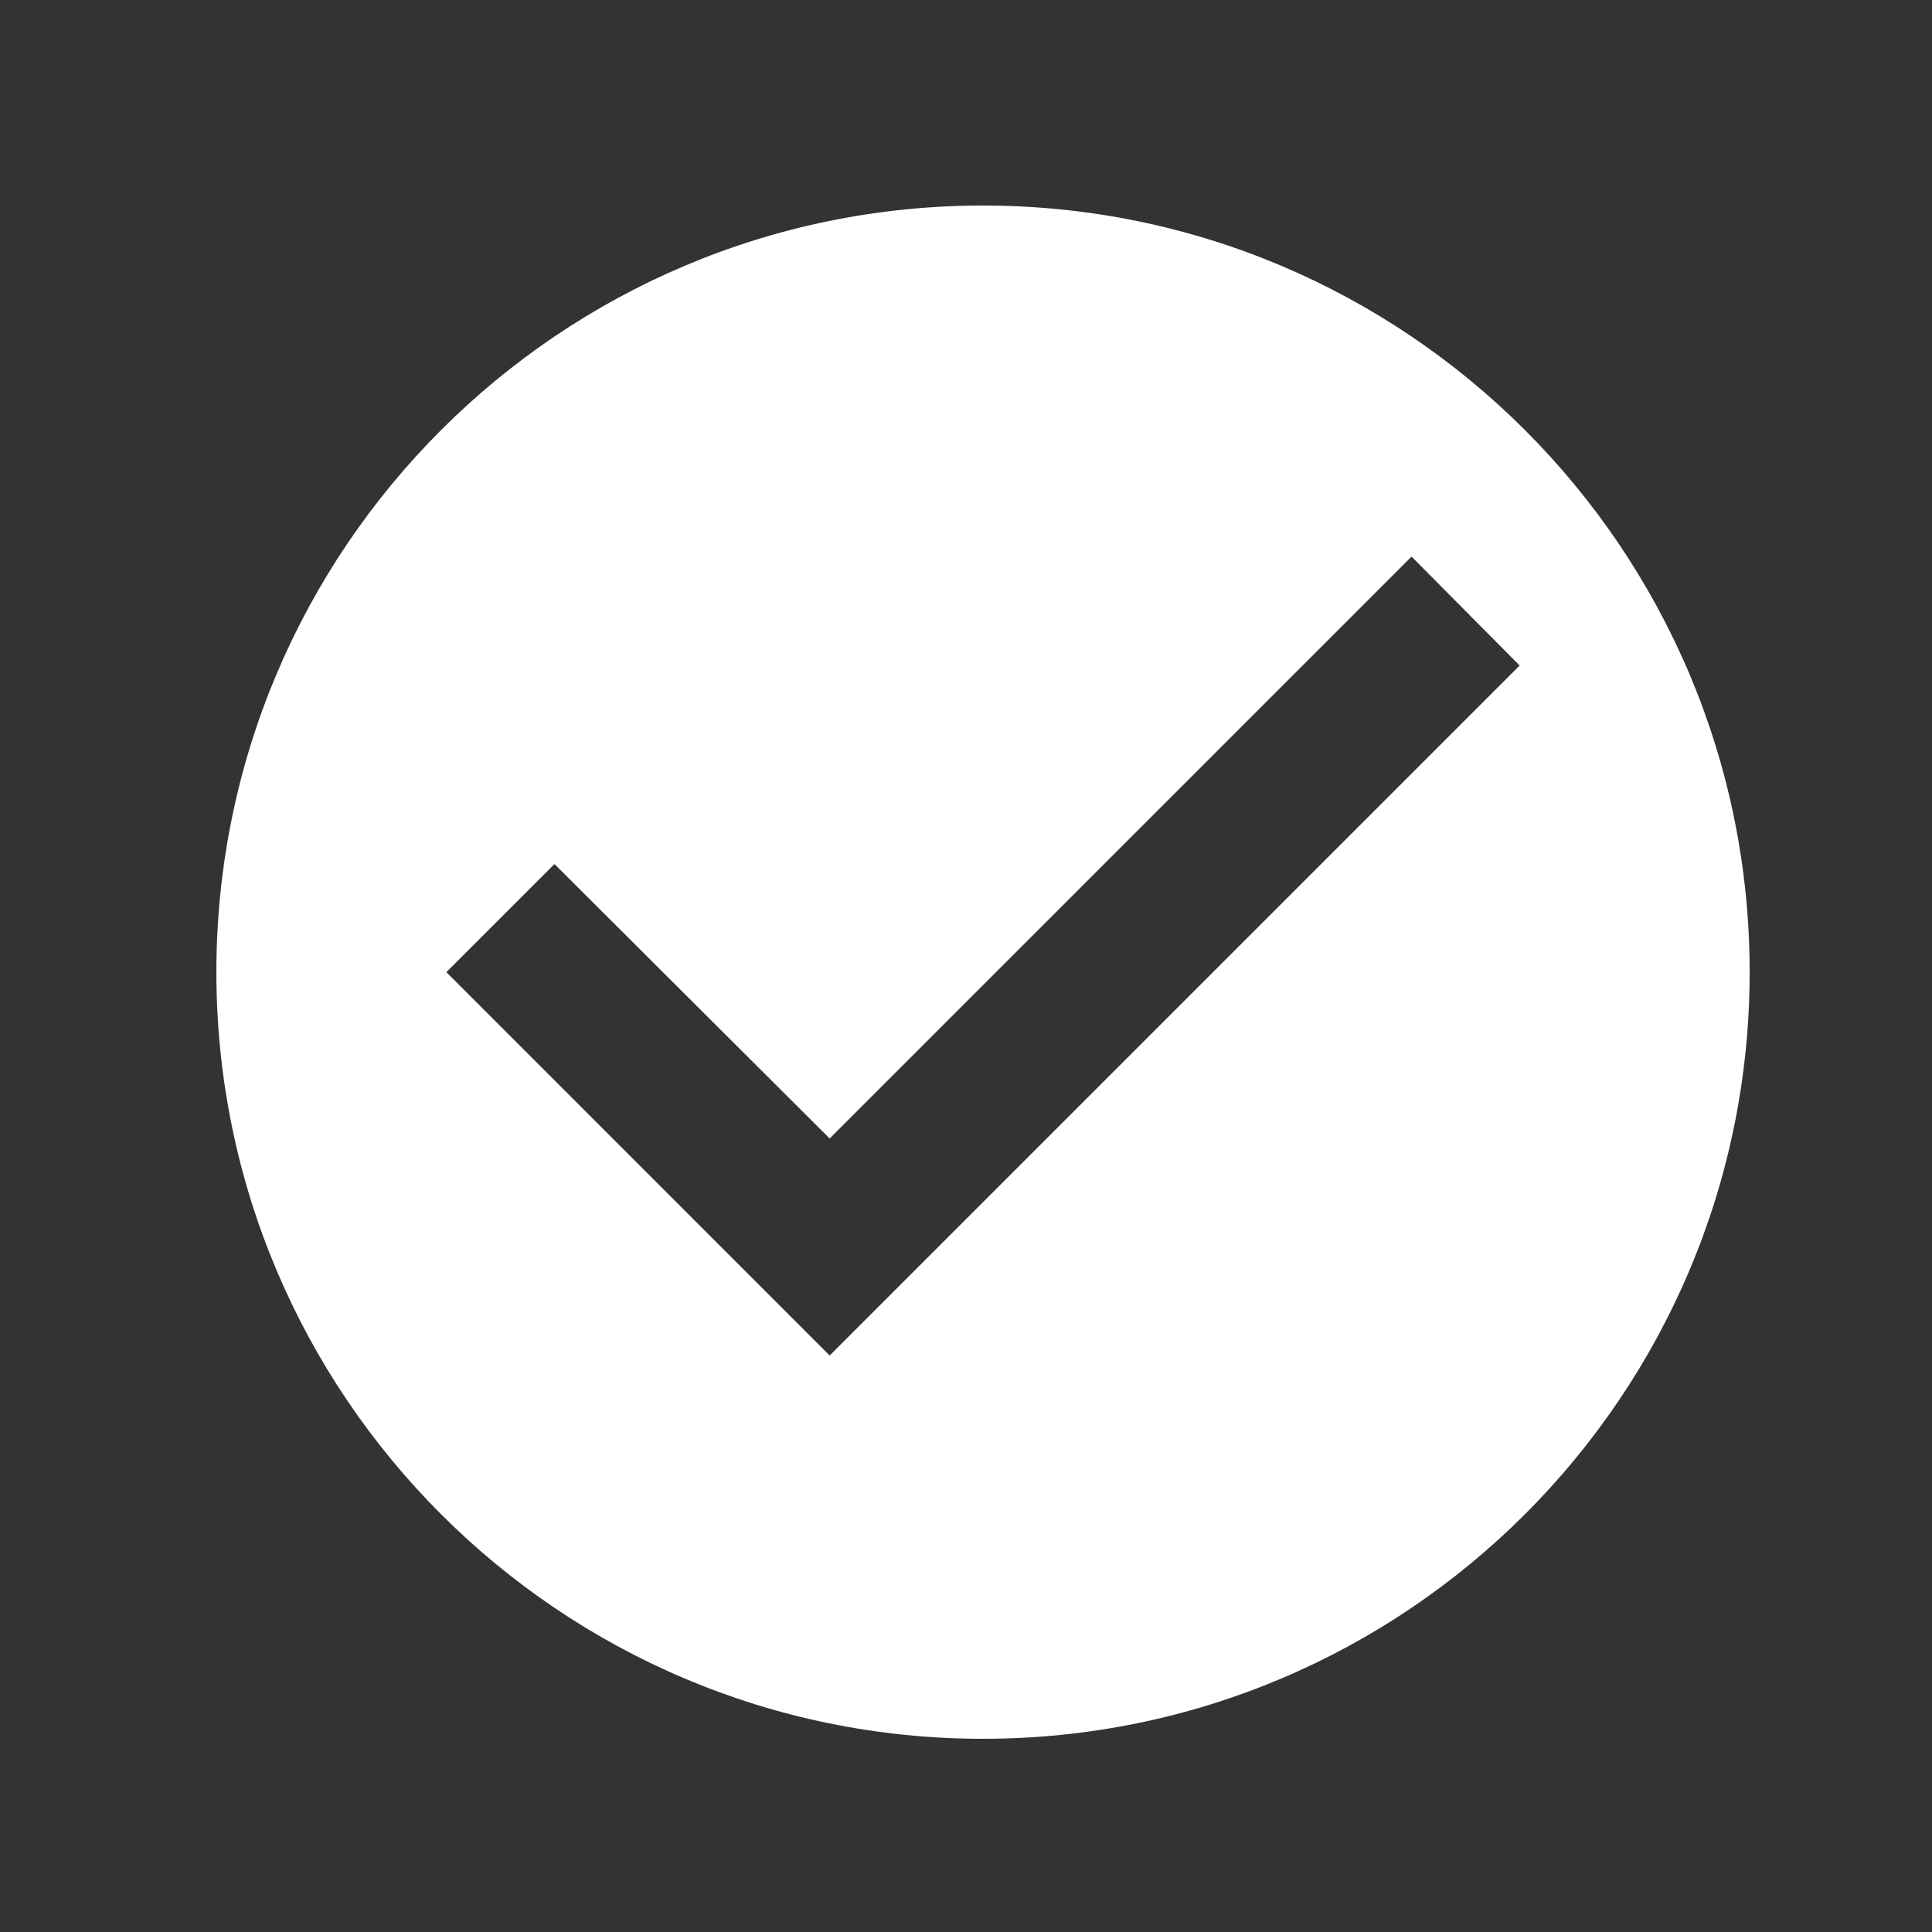 <svg width="21" height="21" viewBox="0 0 21 21" fill="none" xmlns="http://www.w3.org/2000/svg">
<rect x="0" y="0" width="21" height="21" fill="#333333" stroke="none"/>
<path d="M10.685 2.234C6.085 2.234 2.352 5.967 2.352 10.567C2.352 15.167 6.085 18.9 10.685 18.9C15.285 18.9 19.018 15.167 19.018 10.567C19.018 5.967 15.285 2.234 10.685 2.234ZM9.018 14.734L4.852 10.567L6.027 9.392L9.018 12.375L15.343 6.05L16.518 7.234L9.018 14.734Z" fill="white"/>
</svg>
